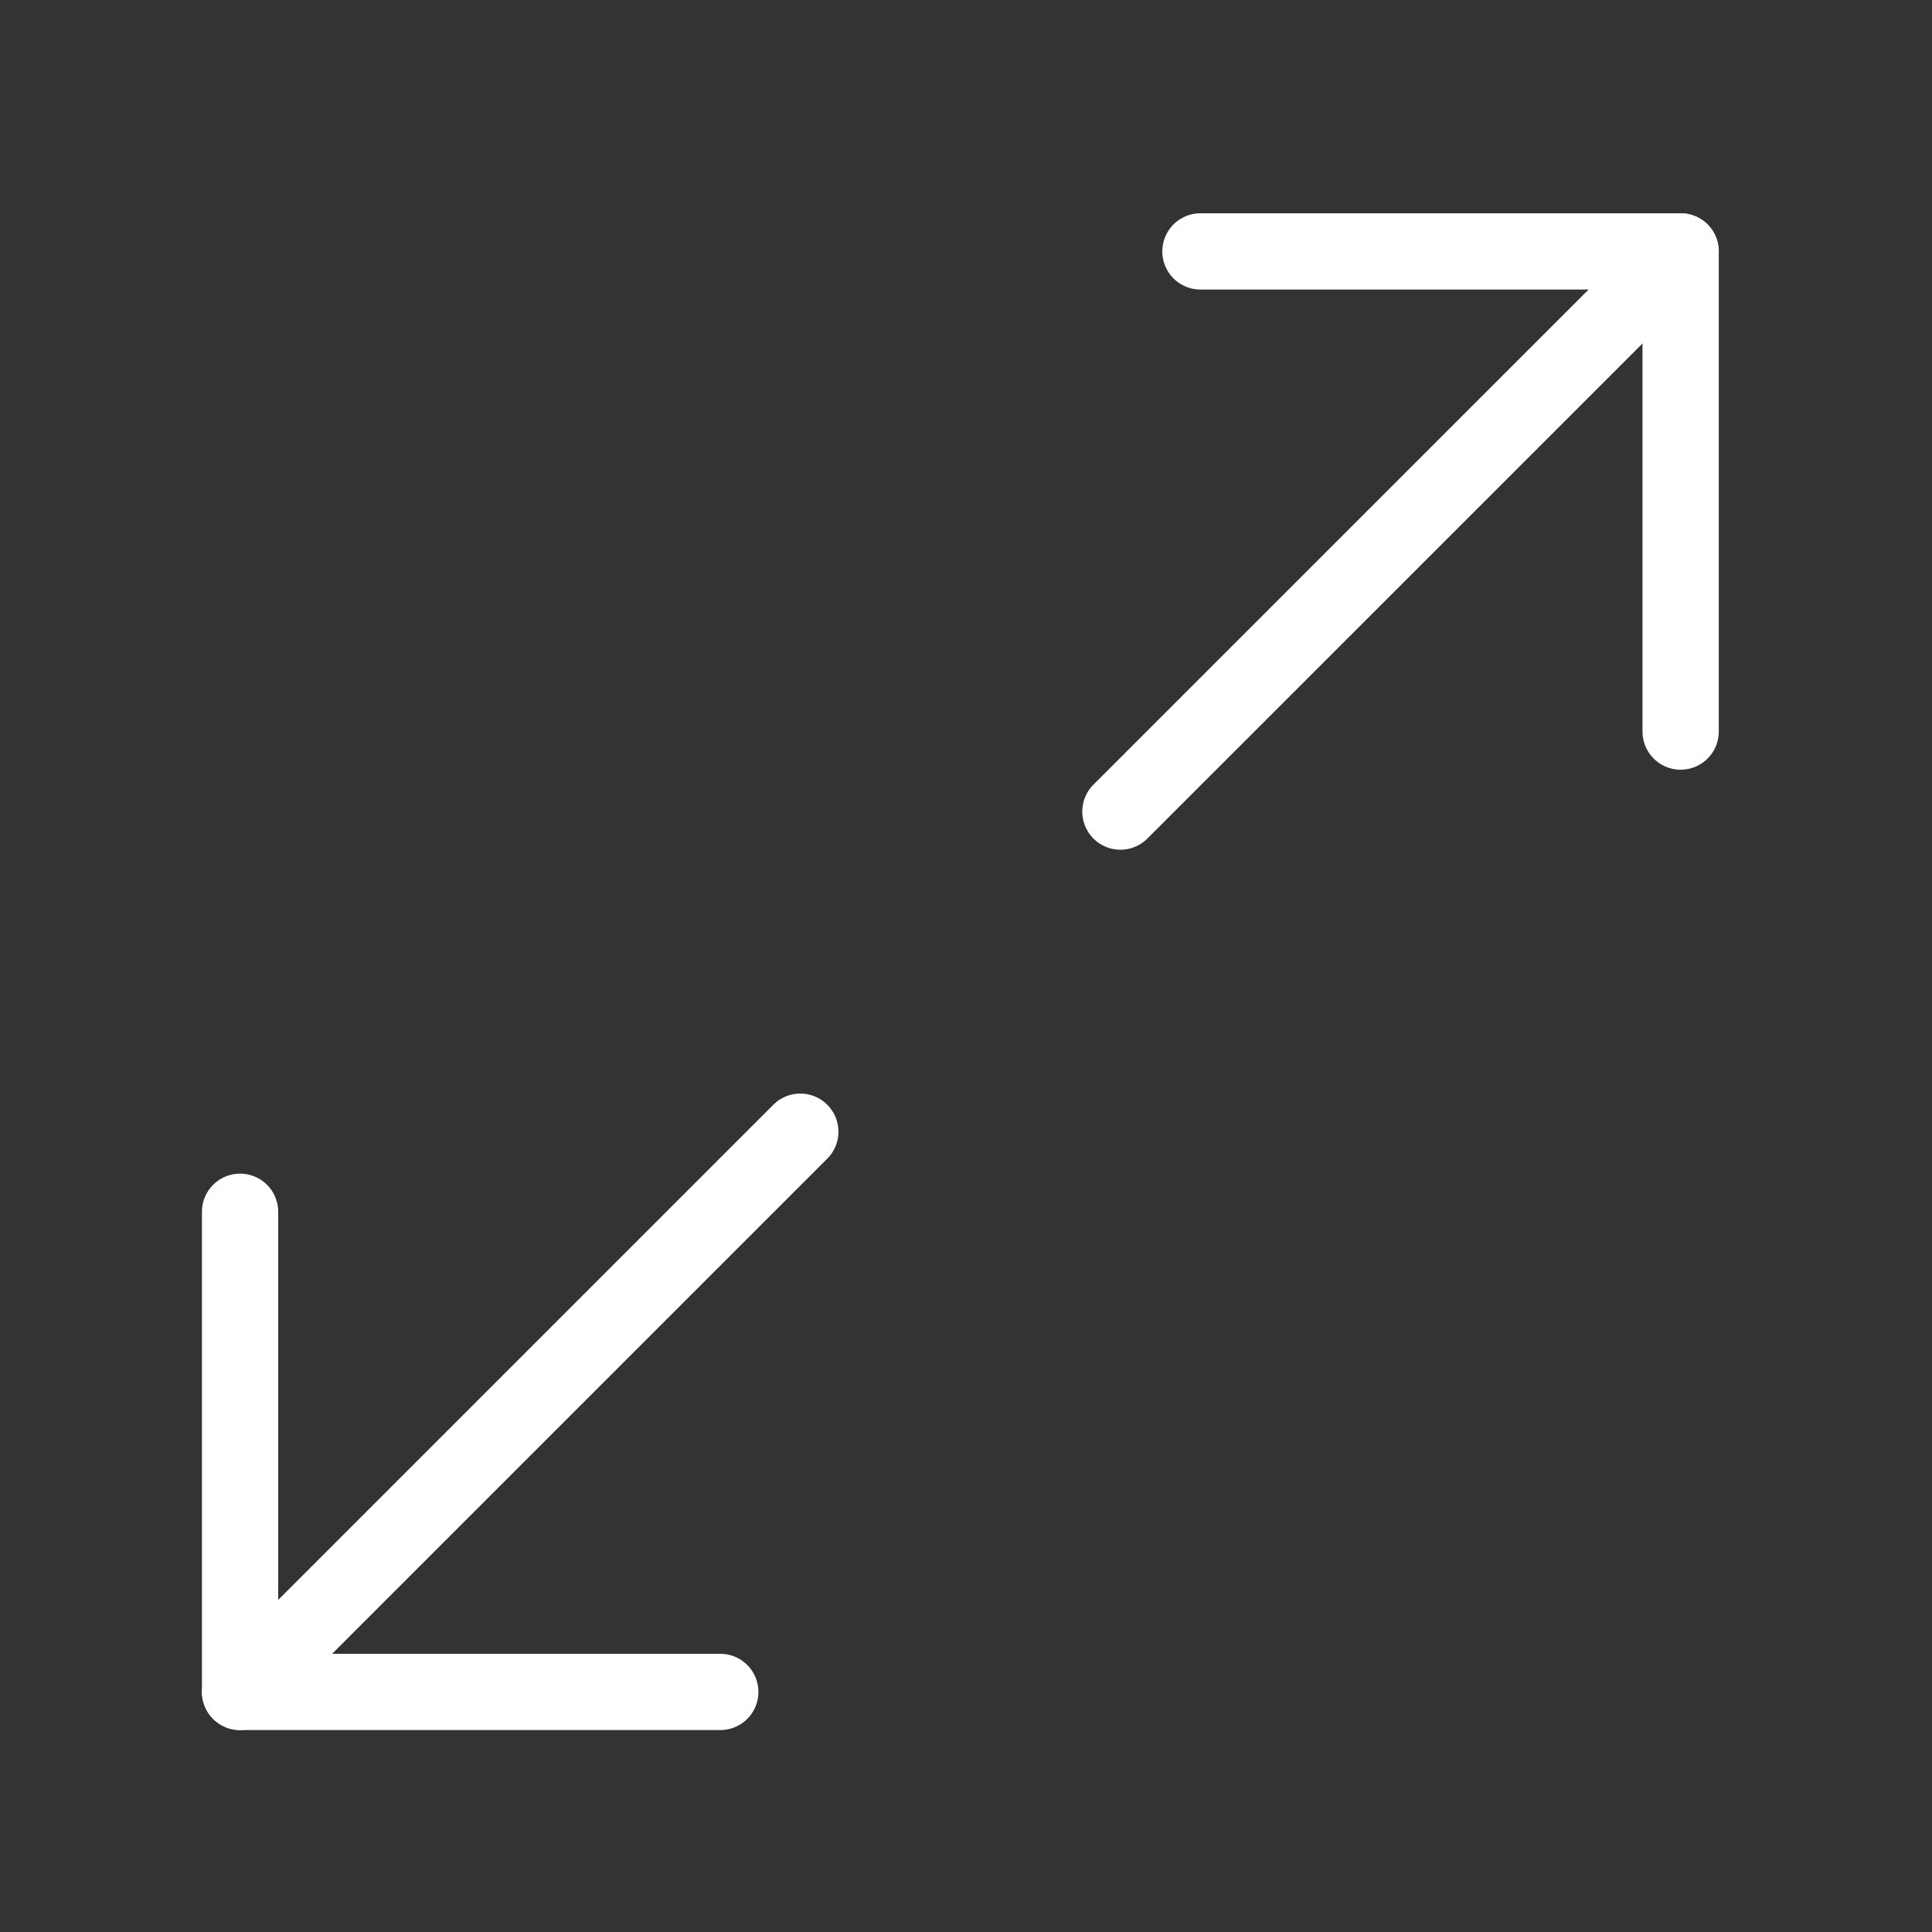 <svg width="38" height="38" viewBox="0 0 38 38" fill="none" xmlns="http://www.w3.org/2000/svg">
<rect x="0" y="0" width="38" height="38" fill="#333333" stroke="none"/>
<path d="M23.611 4.945H33.056V14.389" stroke="white" stroke-width="1.5" stroke-linecap="round" stroke-linejoin="round"/>
<path d="M14.167 33.278H4.722V23.834" stroke="white" stroke-width="1.5" stroke-linecap="round" stroke-linejoin="round"/>
<path d="M33.056 4.945L22.037 15.963" stroke="white" stroke-width="1.5" stroke-linecap="round" stroke-linejoin="round"/>
<path d="M4.722 33.278L15.741 22.259" stroke="white" stroke-width="1.5" stroke-linecap="round" stroke-linejoin="round"/>
</svg>

